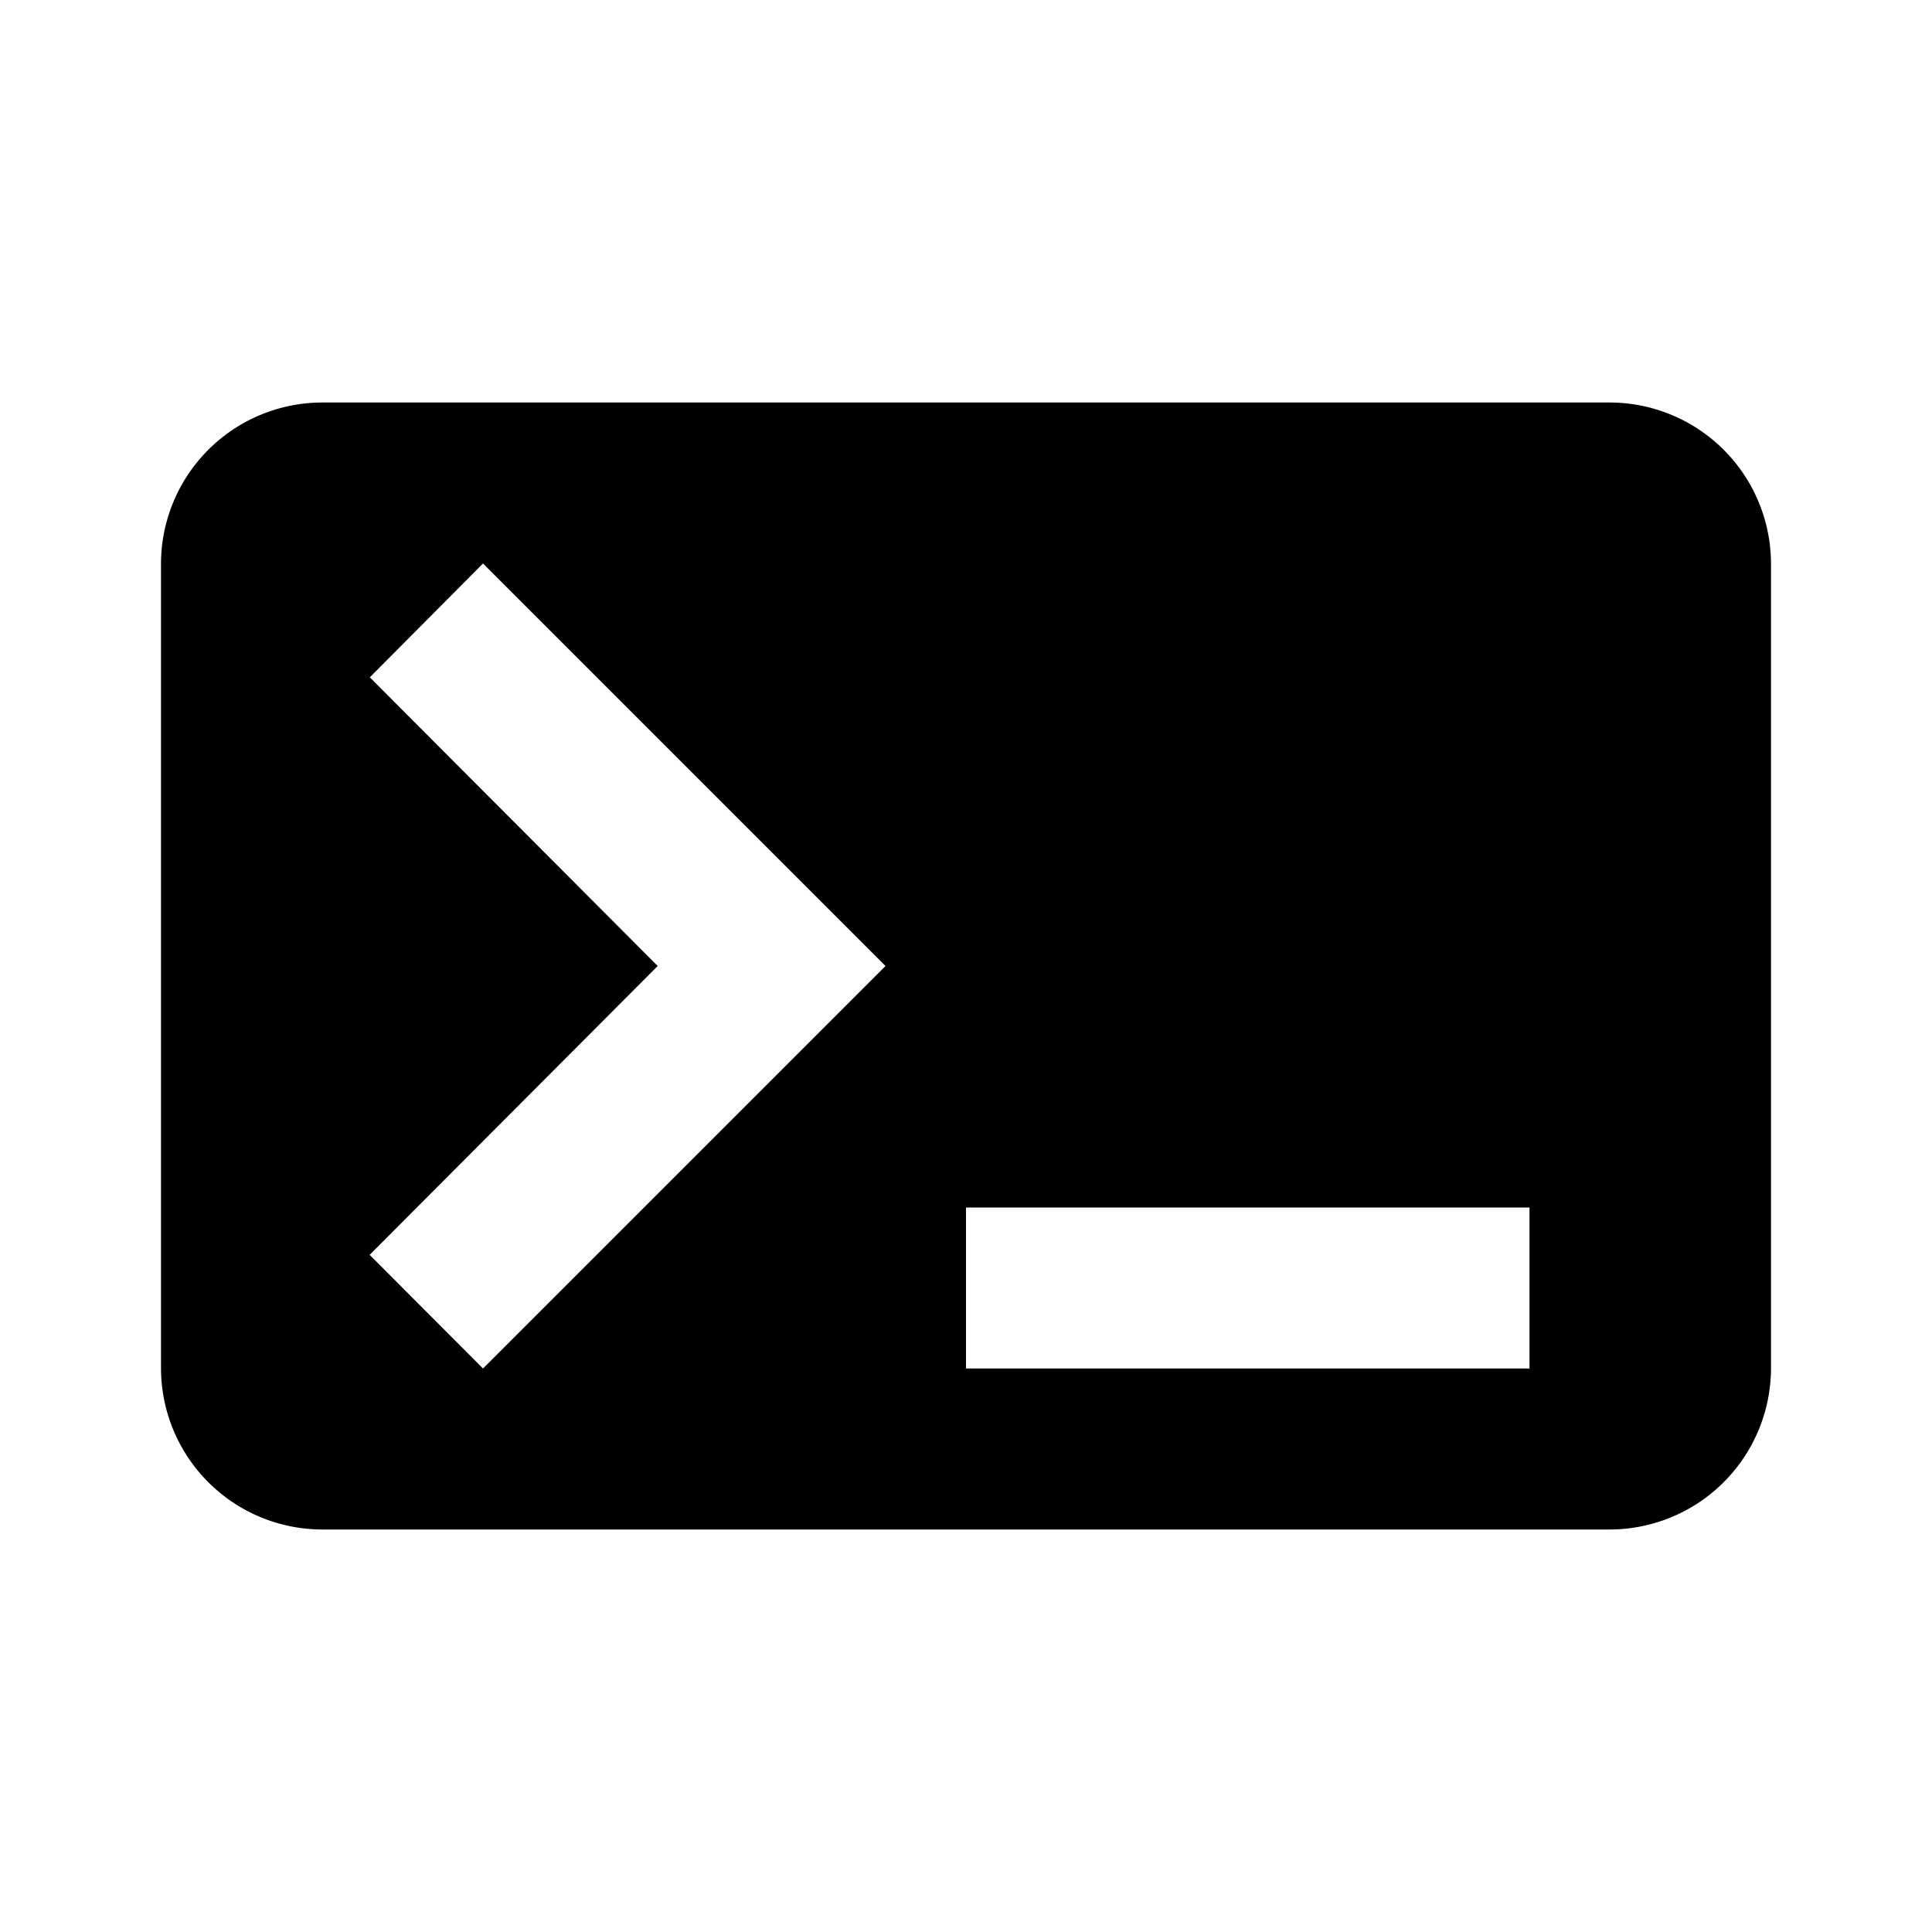 <svg xmlns="http://www.w3.org/2000/svg" viewBox="0 0 24 24" fill="currentColor"><path d="M20,5H4A2.006,2.006,0,0,0,2,7V17a2.006,2.006,0,0,0,2,2H20a2.006,2.006,0,0,0,2-2V7A2.006,2.006,0,0,0,20,5ZM6,17,4.592,15.588,8.17,12,4.594,8.414,6,7l5,5Zm13,0H12V15h7Z"/></svg>
